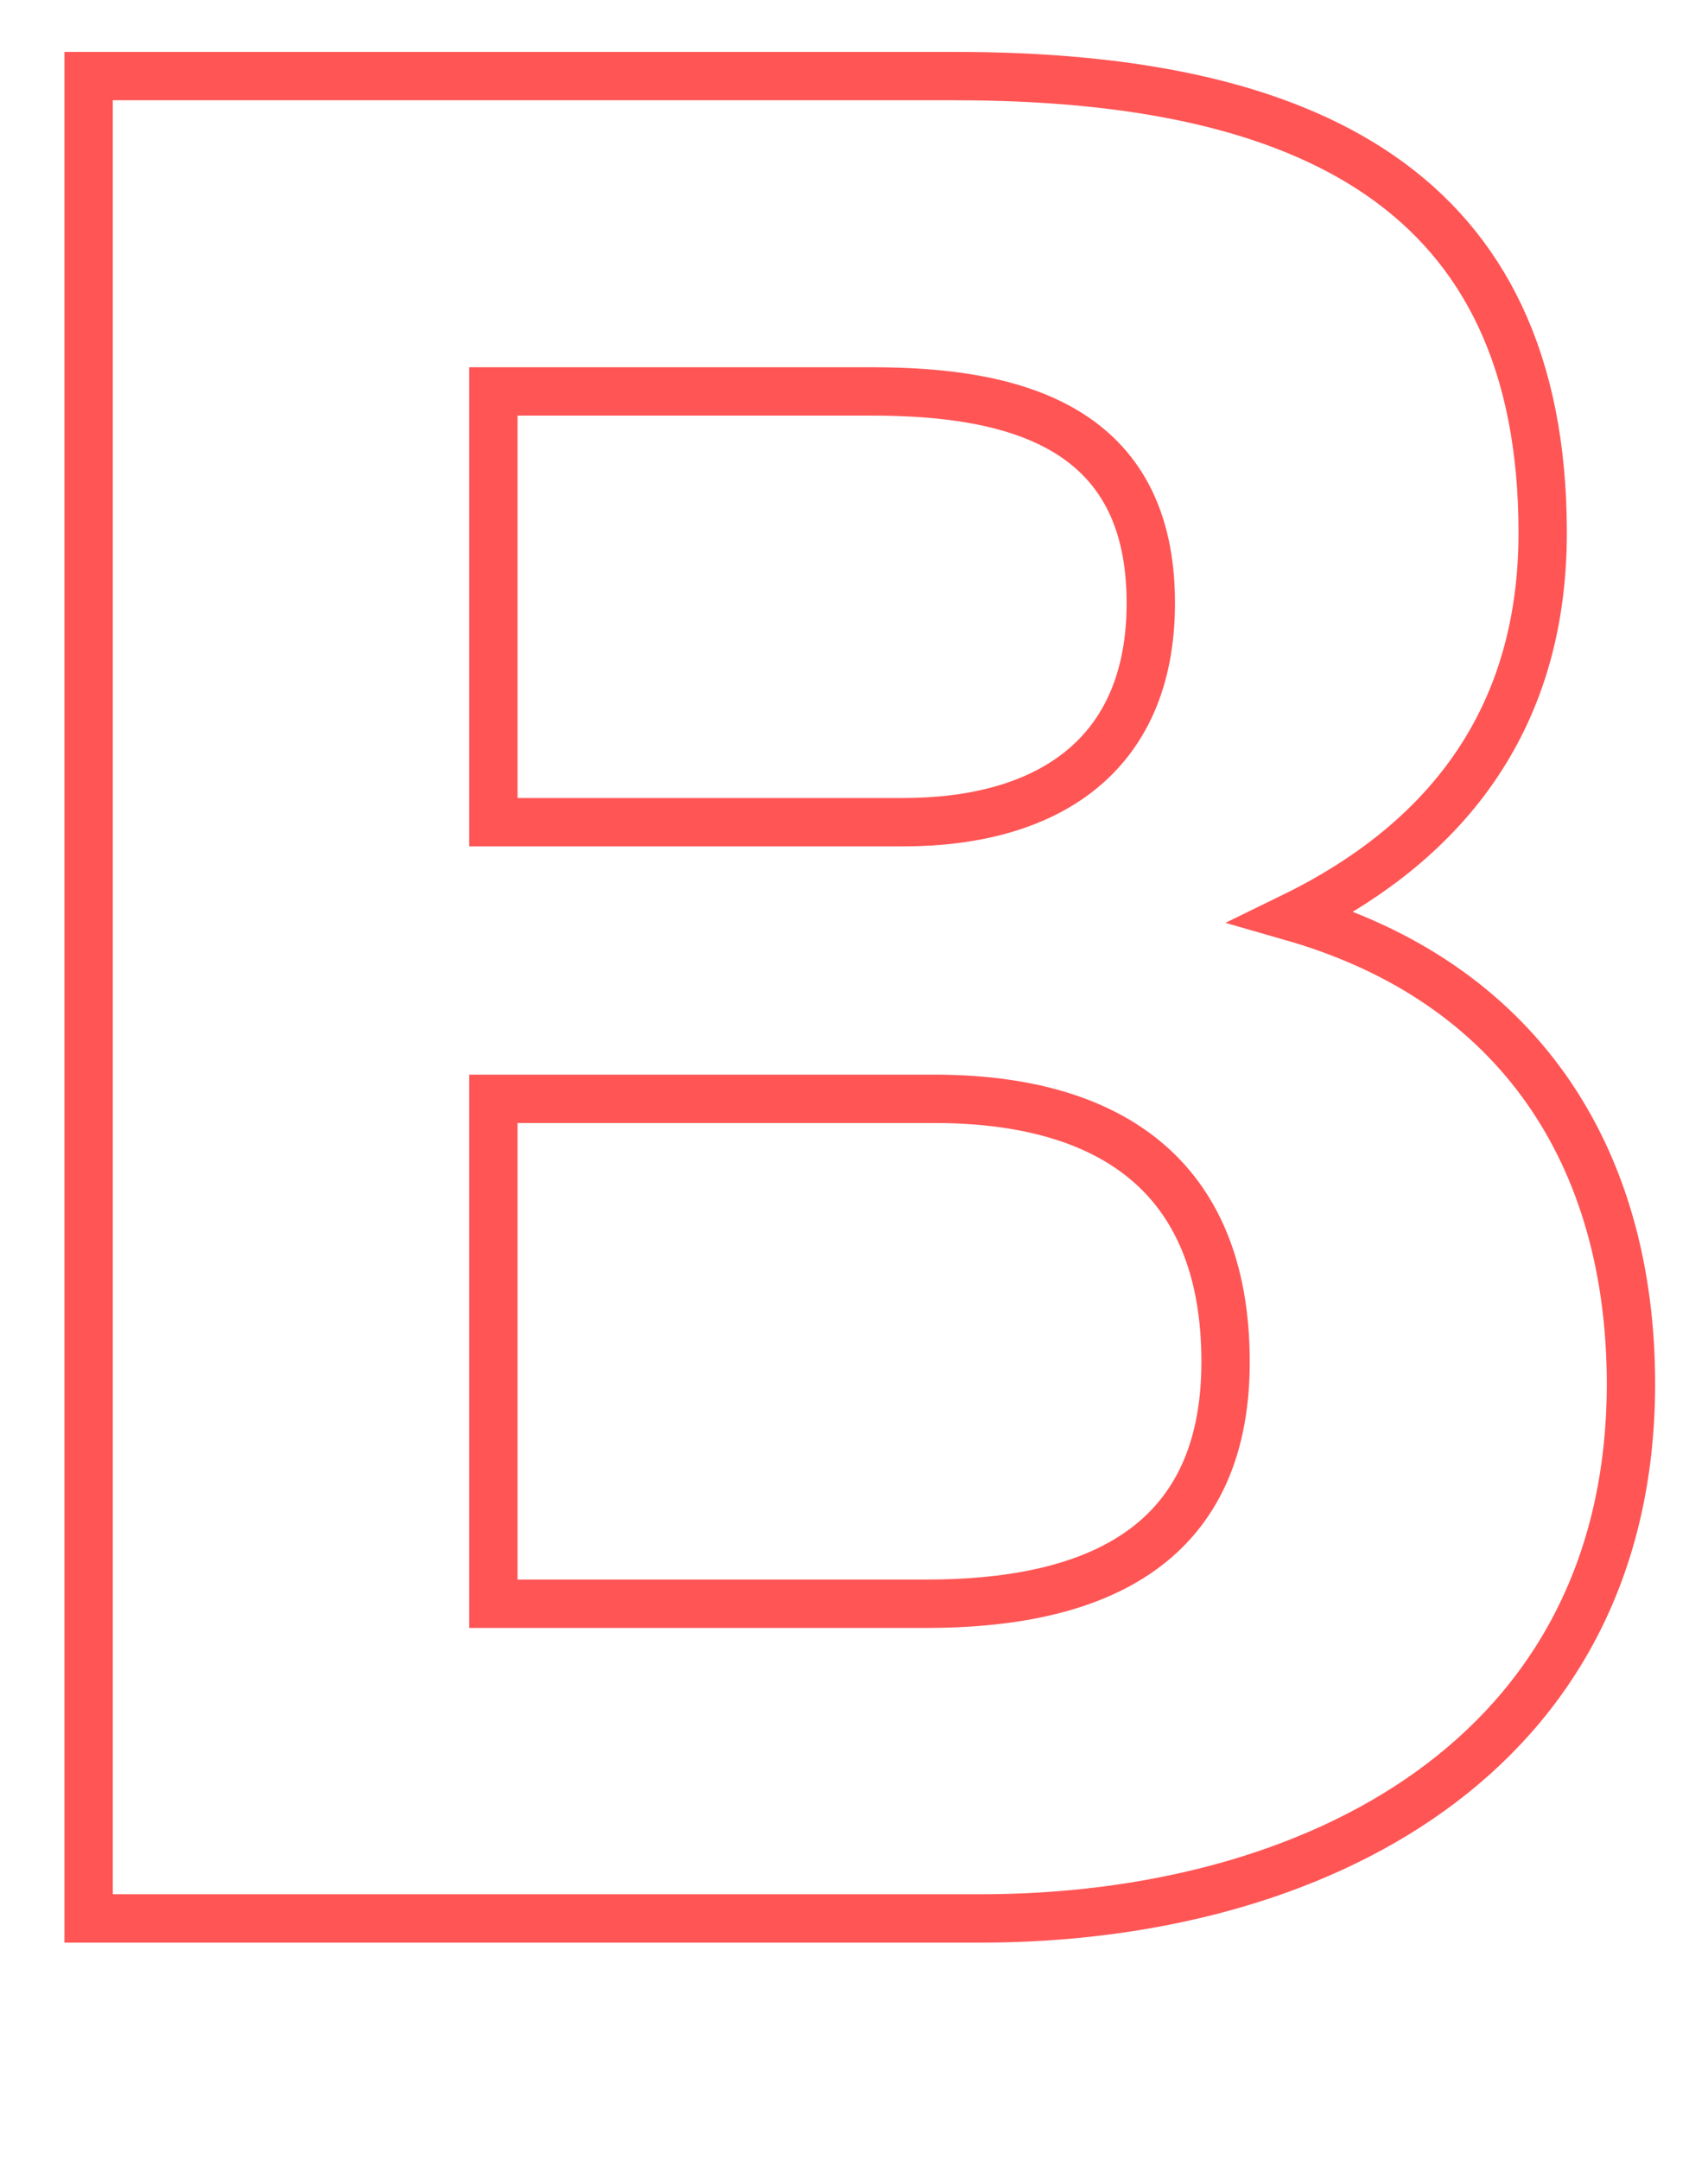 <svg id="Layer_1" data-name="Layer 1" xmlns="http://www.w3.org/2000/svg" viewBox="0 0 106 134"><defs><style>.cls-1{fill:none;stroke:#f55;stroke-width:3px;}</style></defs><title>letter-Artboard 1</title><path class="cls-1" d="M5.5,4.72H59.26c21.76,0,36.48,7,36.48,28.32,0,11.2-5.6,19-15.52,23.84,13.92,4,21,14.72,21,29C101.18,109,81.5,119,60.86,119H5.5ZM30.62,51H56.06c8.8,0,15.36-4,15.36-13.6,0-10.88-8.32-13.12-17.28-13.12H30.62Zm0,48.48H57.5c9.92,0,18.56-3.2,18.56-15,0-11.68-7.36-16.32-18.08-16.32H30.62Z"/></svg>